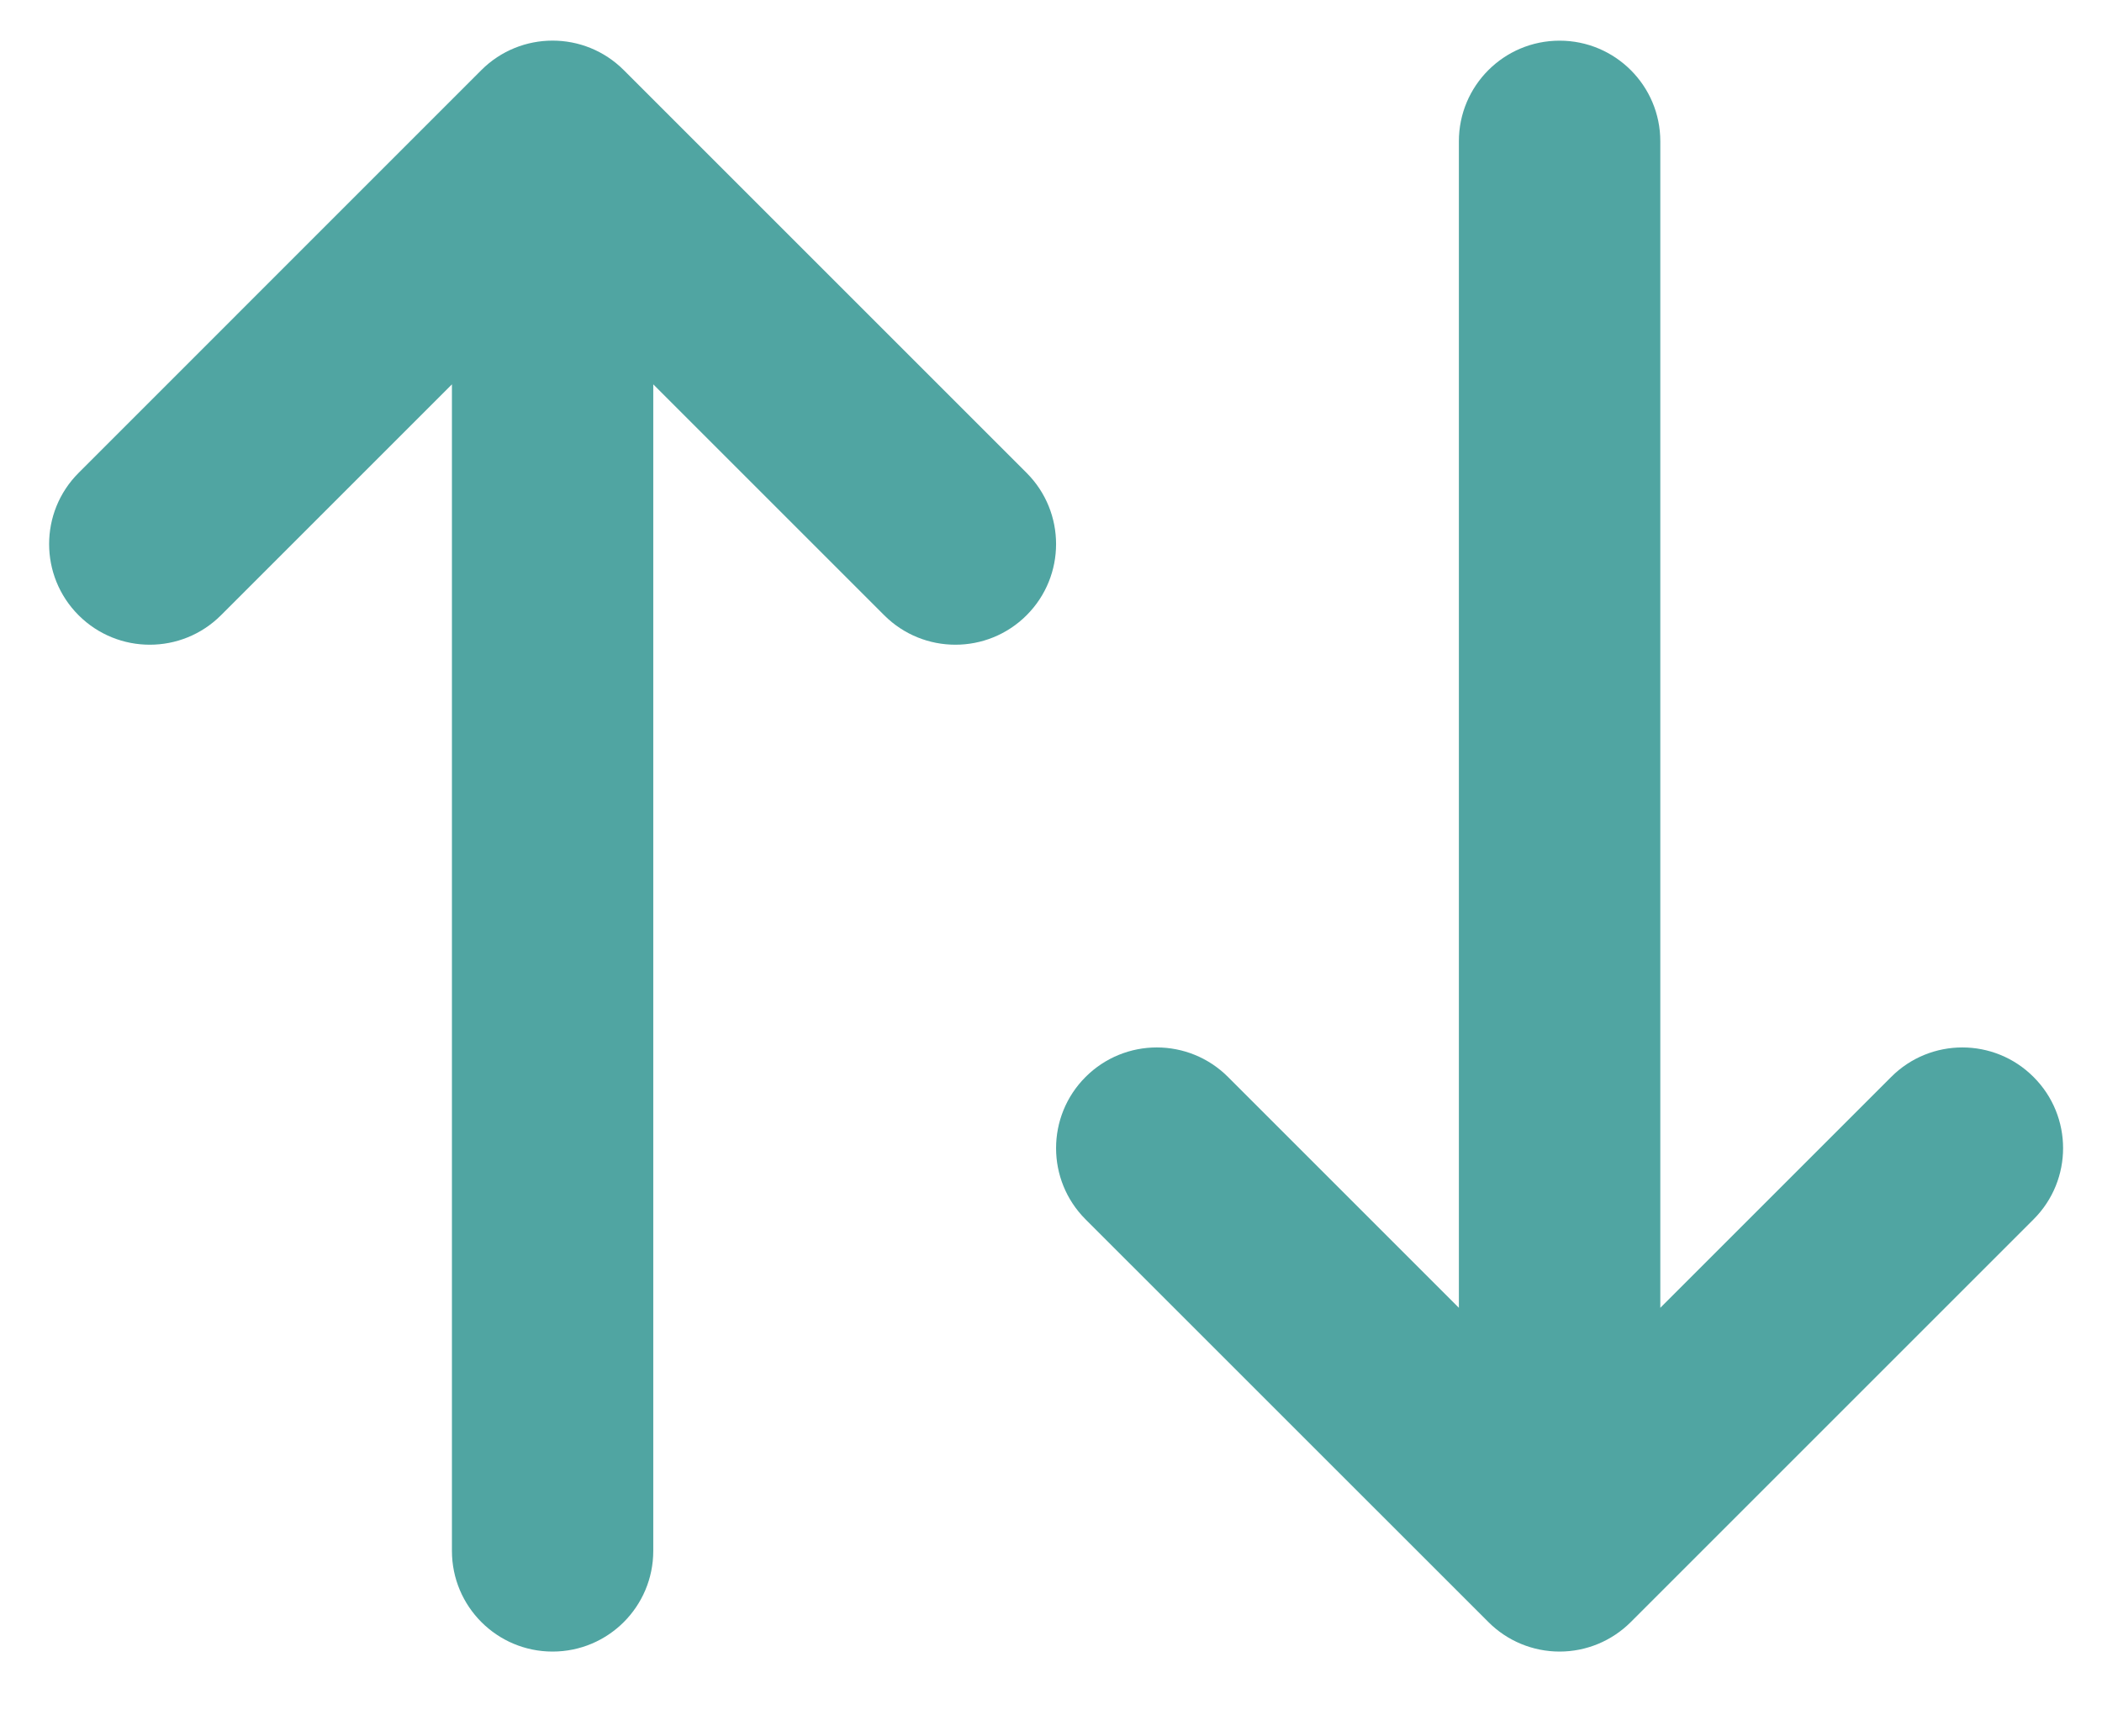 <svg width="23" height="19" viewBox="0 0 23 19" fill="none" xmlns="http://www.w3.org/2000/svg">
<path d="M5.267 0.767C5.698 0.337 6.395 0.337 6.825 0.767L11.233 5.175C11.663 5.605 11.663 6.303 11.233 6.733C10.803 7.163 10.105 7.163 9.675 6.733L7.148 4.206V16.972C7.148 17.581 6.655 18.074 6.046 18.074C5.438 18.074 4.945 17.581 4.945 16.972V4.206L2.418 6.733C1.988 7.163 1.29 7.163 0.86 6.733C0.43 6.303 0.43 5.605 0.86 5.175L5.267 0.767ZM15.963 14.312V1.546C15.963 0.938 16.456 0.445 17.065 0.445C17.673 0.445 18.167 0.938 18.167 1.546V14.312L20.693 11.786C21.123 11.355 21.821 11.355 22.251 11.786C22.682 12.216 22.682 12.914 22.251 13.344L17.844 17.751C17.637 17.958 17.357 18.074 17.065 18.074C16.773 18.074 16.492 17.958 16.286 17.751L11.878 13.344C11.448 12.914 11.448 12.216 11.878 11.786C12.309 11.355 13.006 11.355 13.437 11.786L15.963 14.312Z" fill="#50A5A2"/>
</svg>
